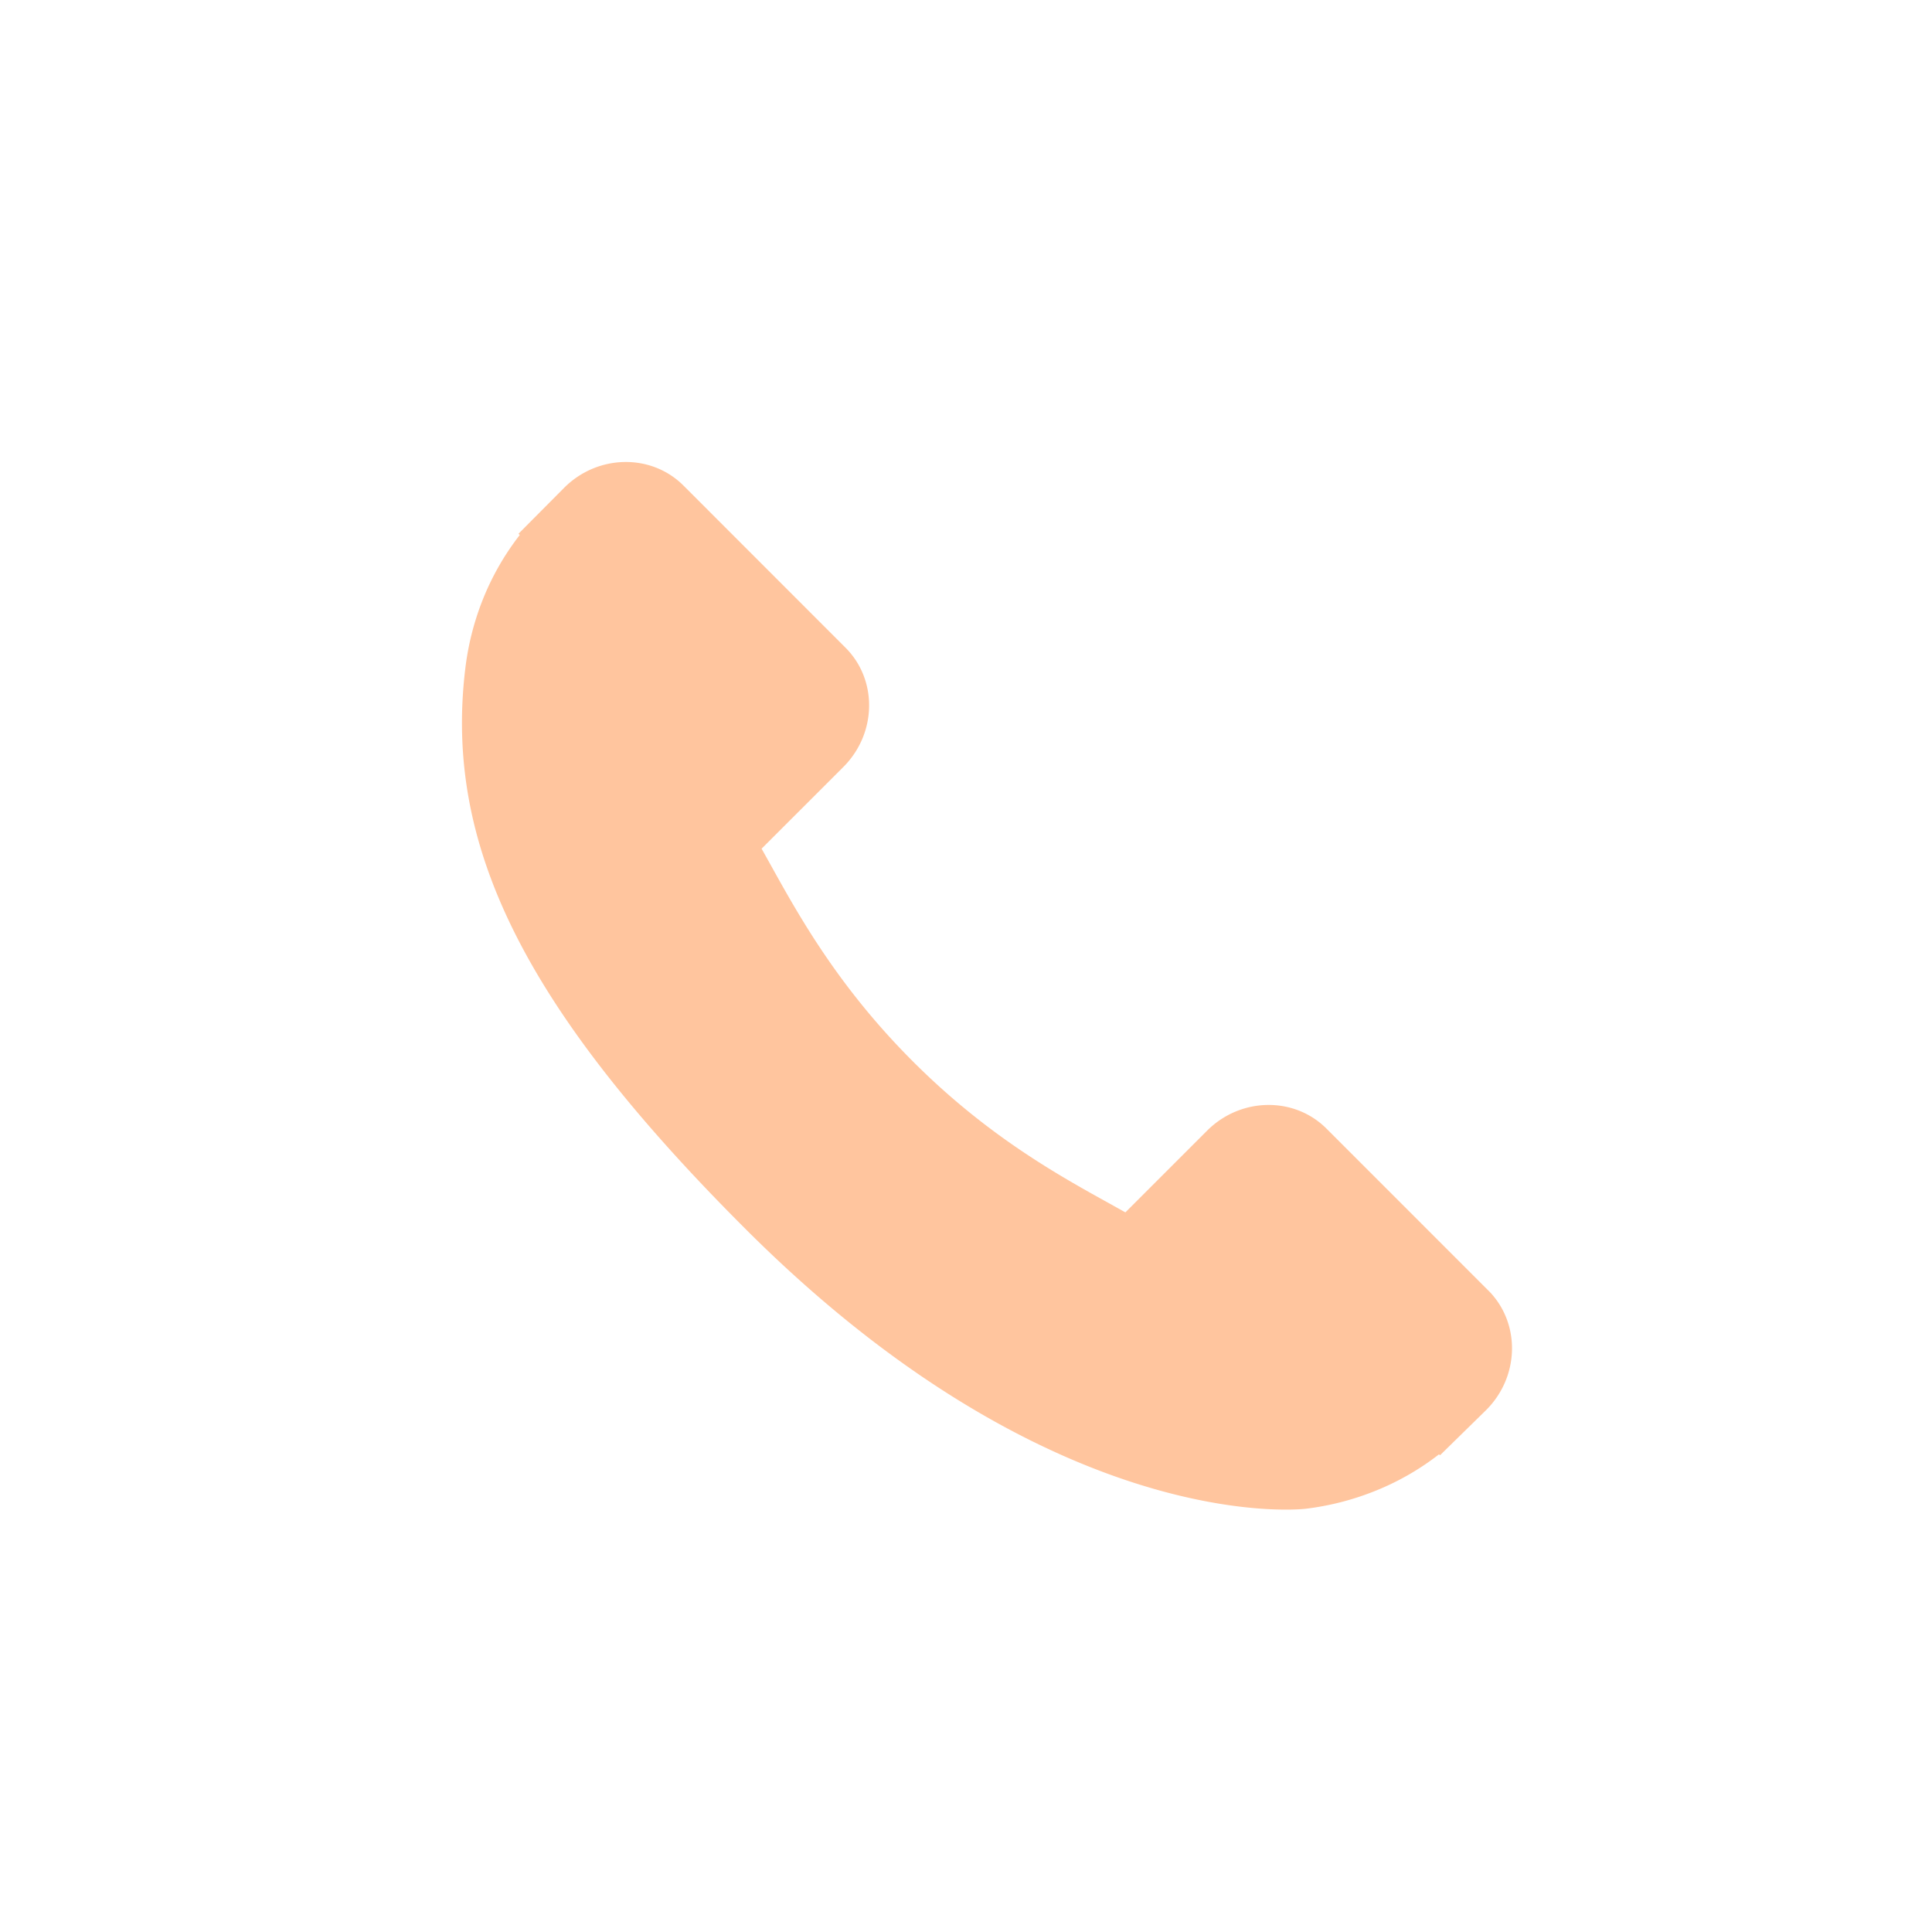 <svg width="46" height="46" fill="none" xmlns="http://www.w3.org/2000/svg"><path d="M35.44 30.73l-3.861-3.862c-.77-.766-2.043-.743-2.839.053l-1.945 1.945-.384-.214c-1.228-.68-2.91-1.613-4.678-3.383-1.774-1.774-2.708-3.458-3.39-4.687-.073-.13-.142-.256-.21-.375l1.305-1.304.642-.642c.797-.798.82-2.07.052-2.839l-3.86-3.862c-.768-.767-2.042-.744-2.84.054l-1.087 1.094.03.03a6.294 6.294 0 00-.897 1.581 6.554 6.554 0 00-.4 1.604c-.509 4.227 1.422 8.09 6.664 13.33 7.245 7.245 13.084 6.698 13.335 6.671a6.524 6.524 0 001.61-.404 6.27 6.27 0 001.575-.893l.024.022 1.102-1.08c.796-.797.818-2.07.052-2.84z" fill="#FFC59E"/></svg>